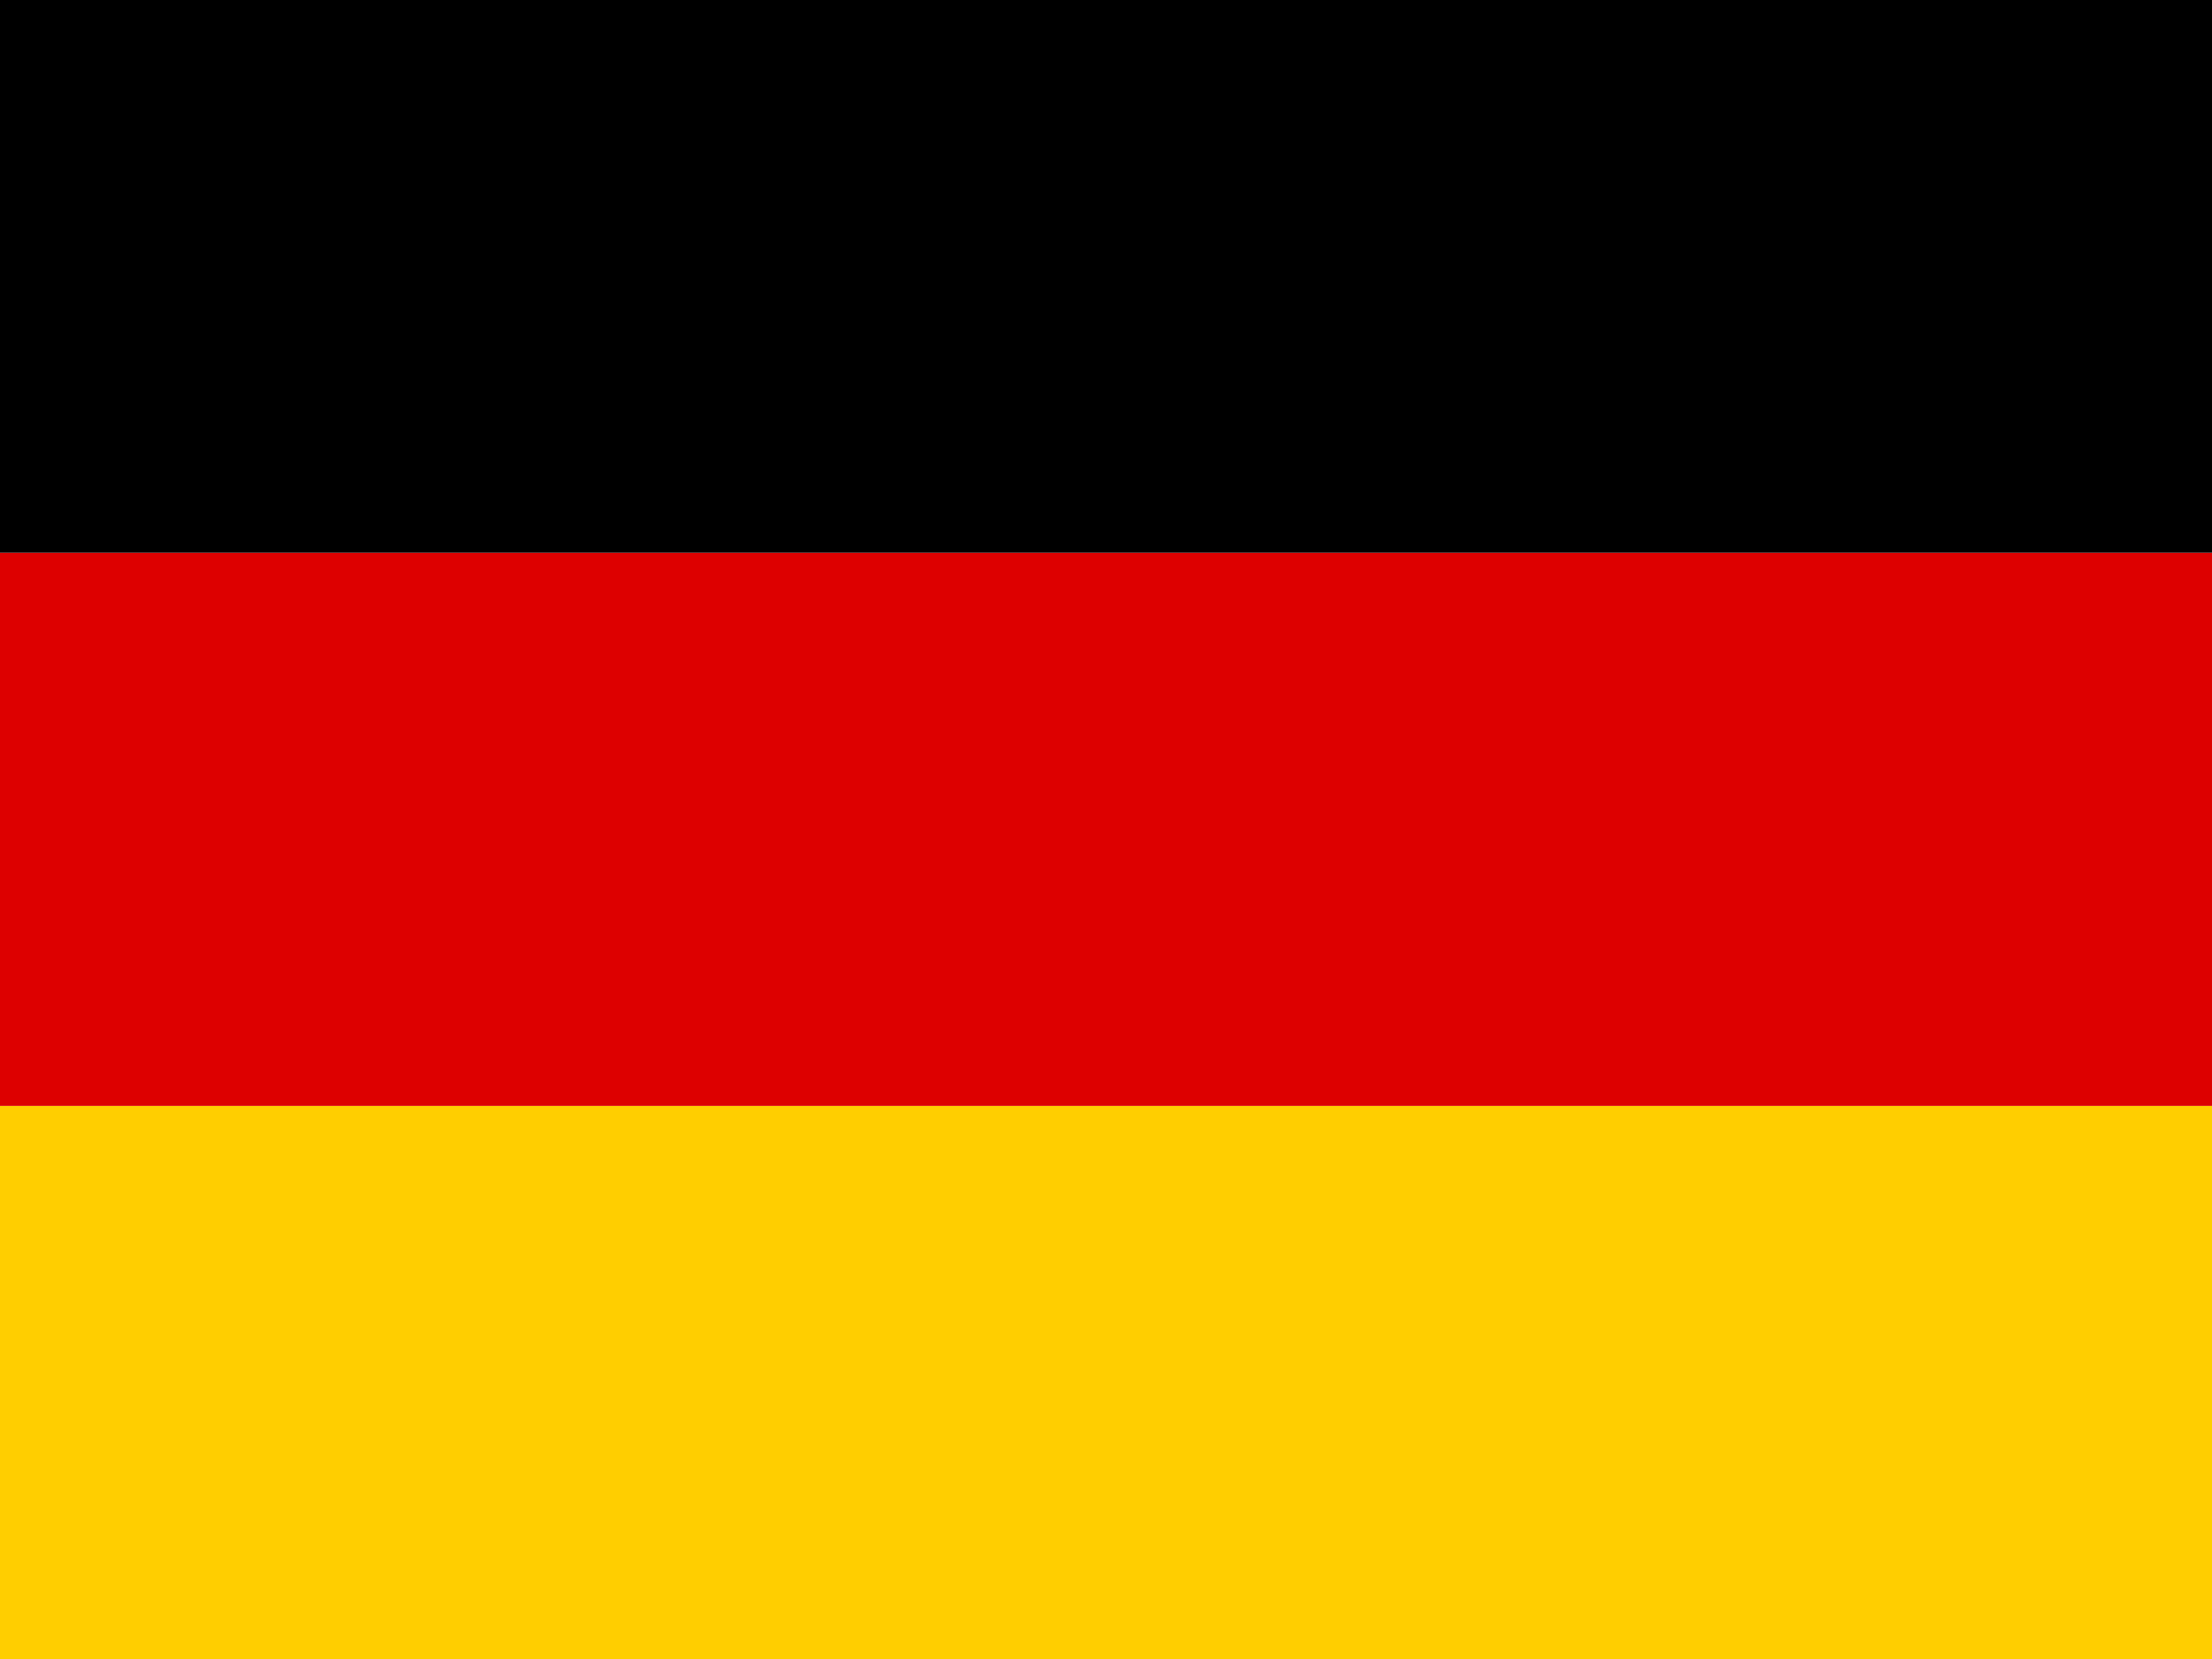 <svg height="15" viewBox="0 0 20 15" width="20" xmlns="http://www.w3.org/2000/svg" xmlns:xlink="http://www.w3.org/1999/xlink"><clipPath id="a"><path d="m0 0h20v15h-20z"/></clipPath><g clip-path="url(#a)"><g transform="translate(0 -.002)"><path d="m0 320h20v5h-20z" fill="#ffce00" transform="translate(0 -309.998)"/><path d="m0 0h20v5h-20z"/><path d="m0 160h20v5h-20z" fill="#d00" transform="translate(0 -154.999)"/></g></g></svg>